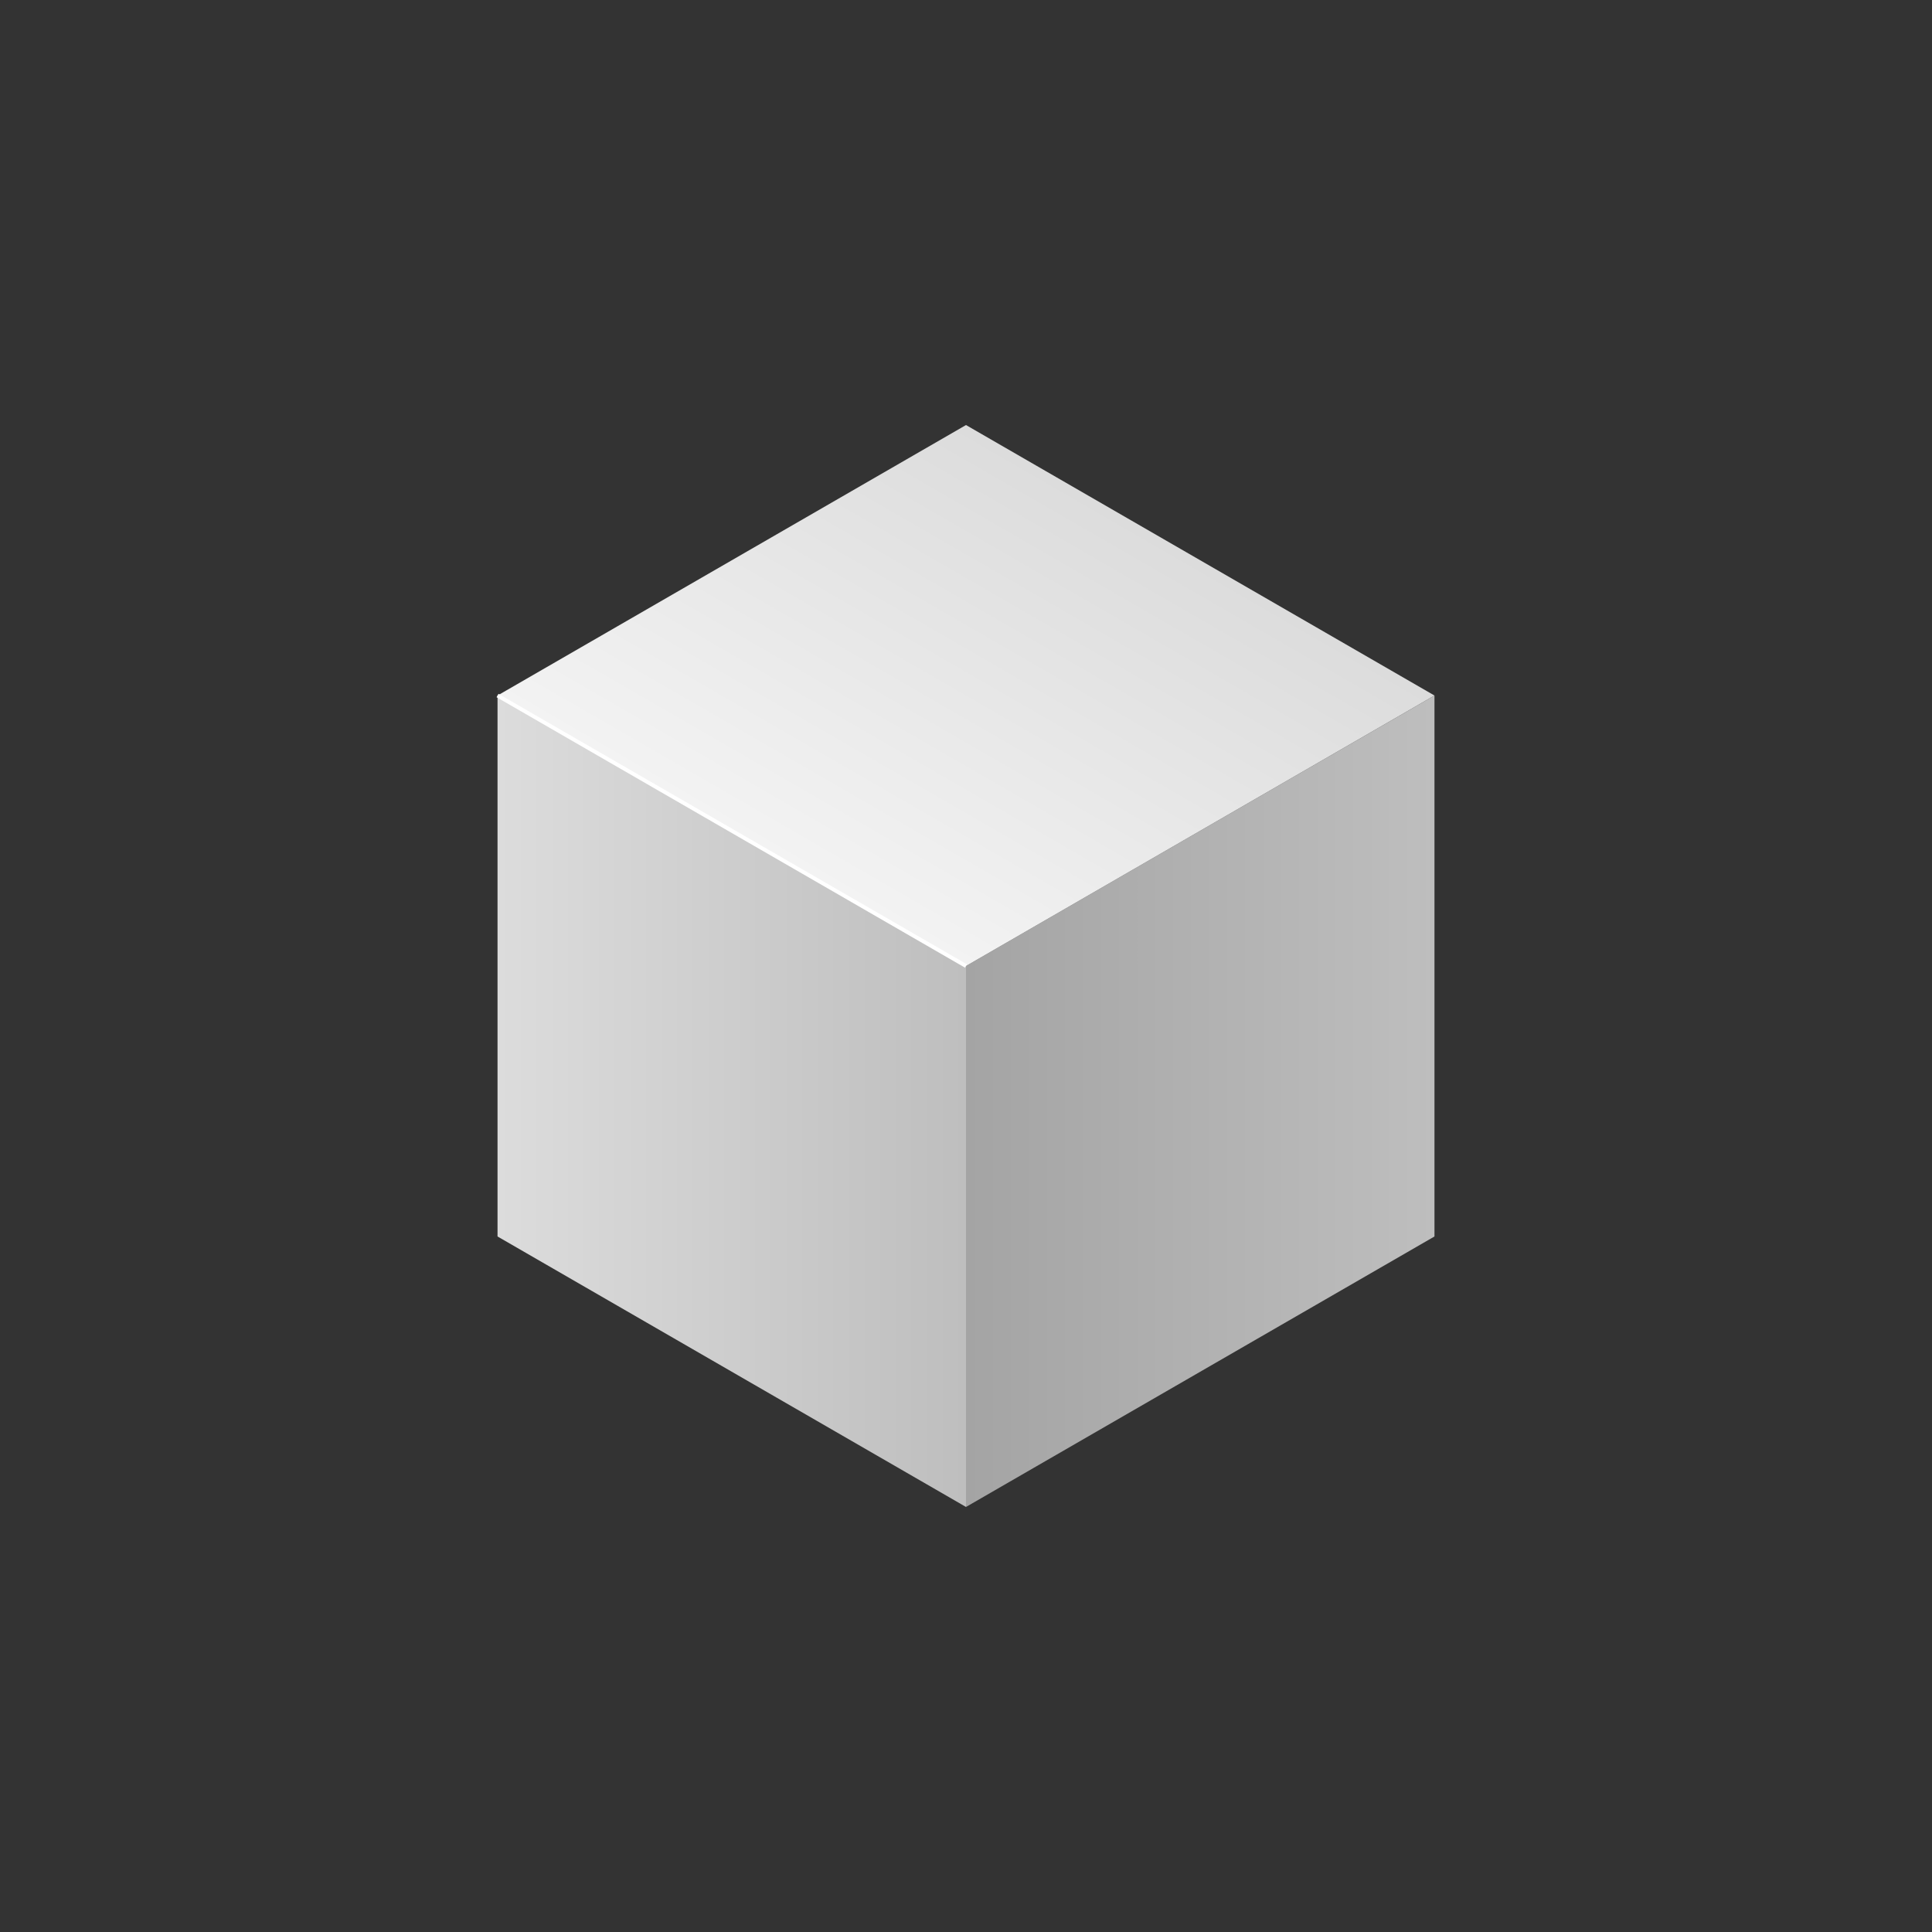 <svg id="Objects" xmlns="http://www.w3.org/2000/svg" xmlns:xlink="http://www.w3.org/1999/xlink" width="500" height="500" viewBox="0 0 500 500"><rect x="0" y="0" width="500" height="500" fill="#333333" stroke="none"/><defs><style>.cls-1{fill:url(#linear-gradient);}.cls-2{fill:url(#linear-gradient-2);}.cls-3{fill:url(#linear-gradient-3);}.cls-4{fill:none;stroke:#fff;}</style><linearGradient id="linear-gradient" x1="128.76" y1="285" x2="250" y2="285" gradientUnits="userSpaceOnUse"><stop offset="0" stop-color="#dcdcdc"/><stop offset="1" stop-color="#bebebe"/></linearGradient><linearGradient id="linear-gradient-2" x1="250" y1="285" x2="371.24" y2="285" gradientUnits="userSpaceOnUse"><stop offset="0" stop-color="#a4a4a4"/><stop offset="1" stop-color="#bebebe"/></linearGradient><linearGradient id="linear-gradient-3" x1="219.69" y1="232.5" x2="280.31" y2="127.5" gradientUnits="userSpaceOnUse"><stop offset="0" stop-color="#f3f3f3"/><stop offset="1" stop-color="#dcdcdc"/></linearGradient></defs><polygon class="cls-1" points="128.76 320 250 390 250 250 128.76 180 128.76 320"/><polygon class="cls-2" points="371.24 320 250 390 250 250 371.24 180 371.24 320"/><polygon class="cls-3" points="250 110 371.24 180 250 250 128.76 180 250 110"/><line class="cls-4" x1="128.76" y1="180" x2="250" y2="250"/></svg>